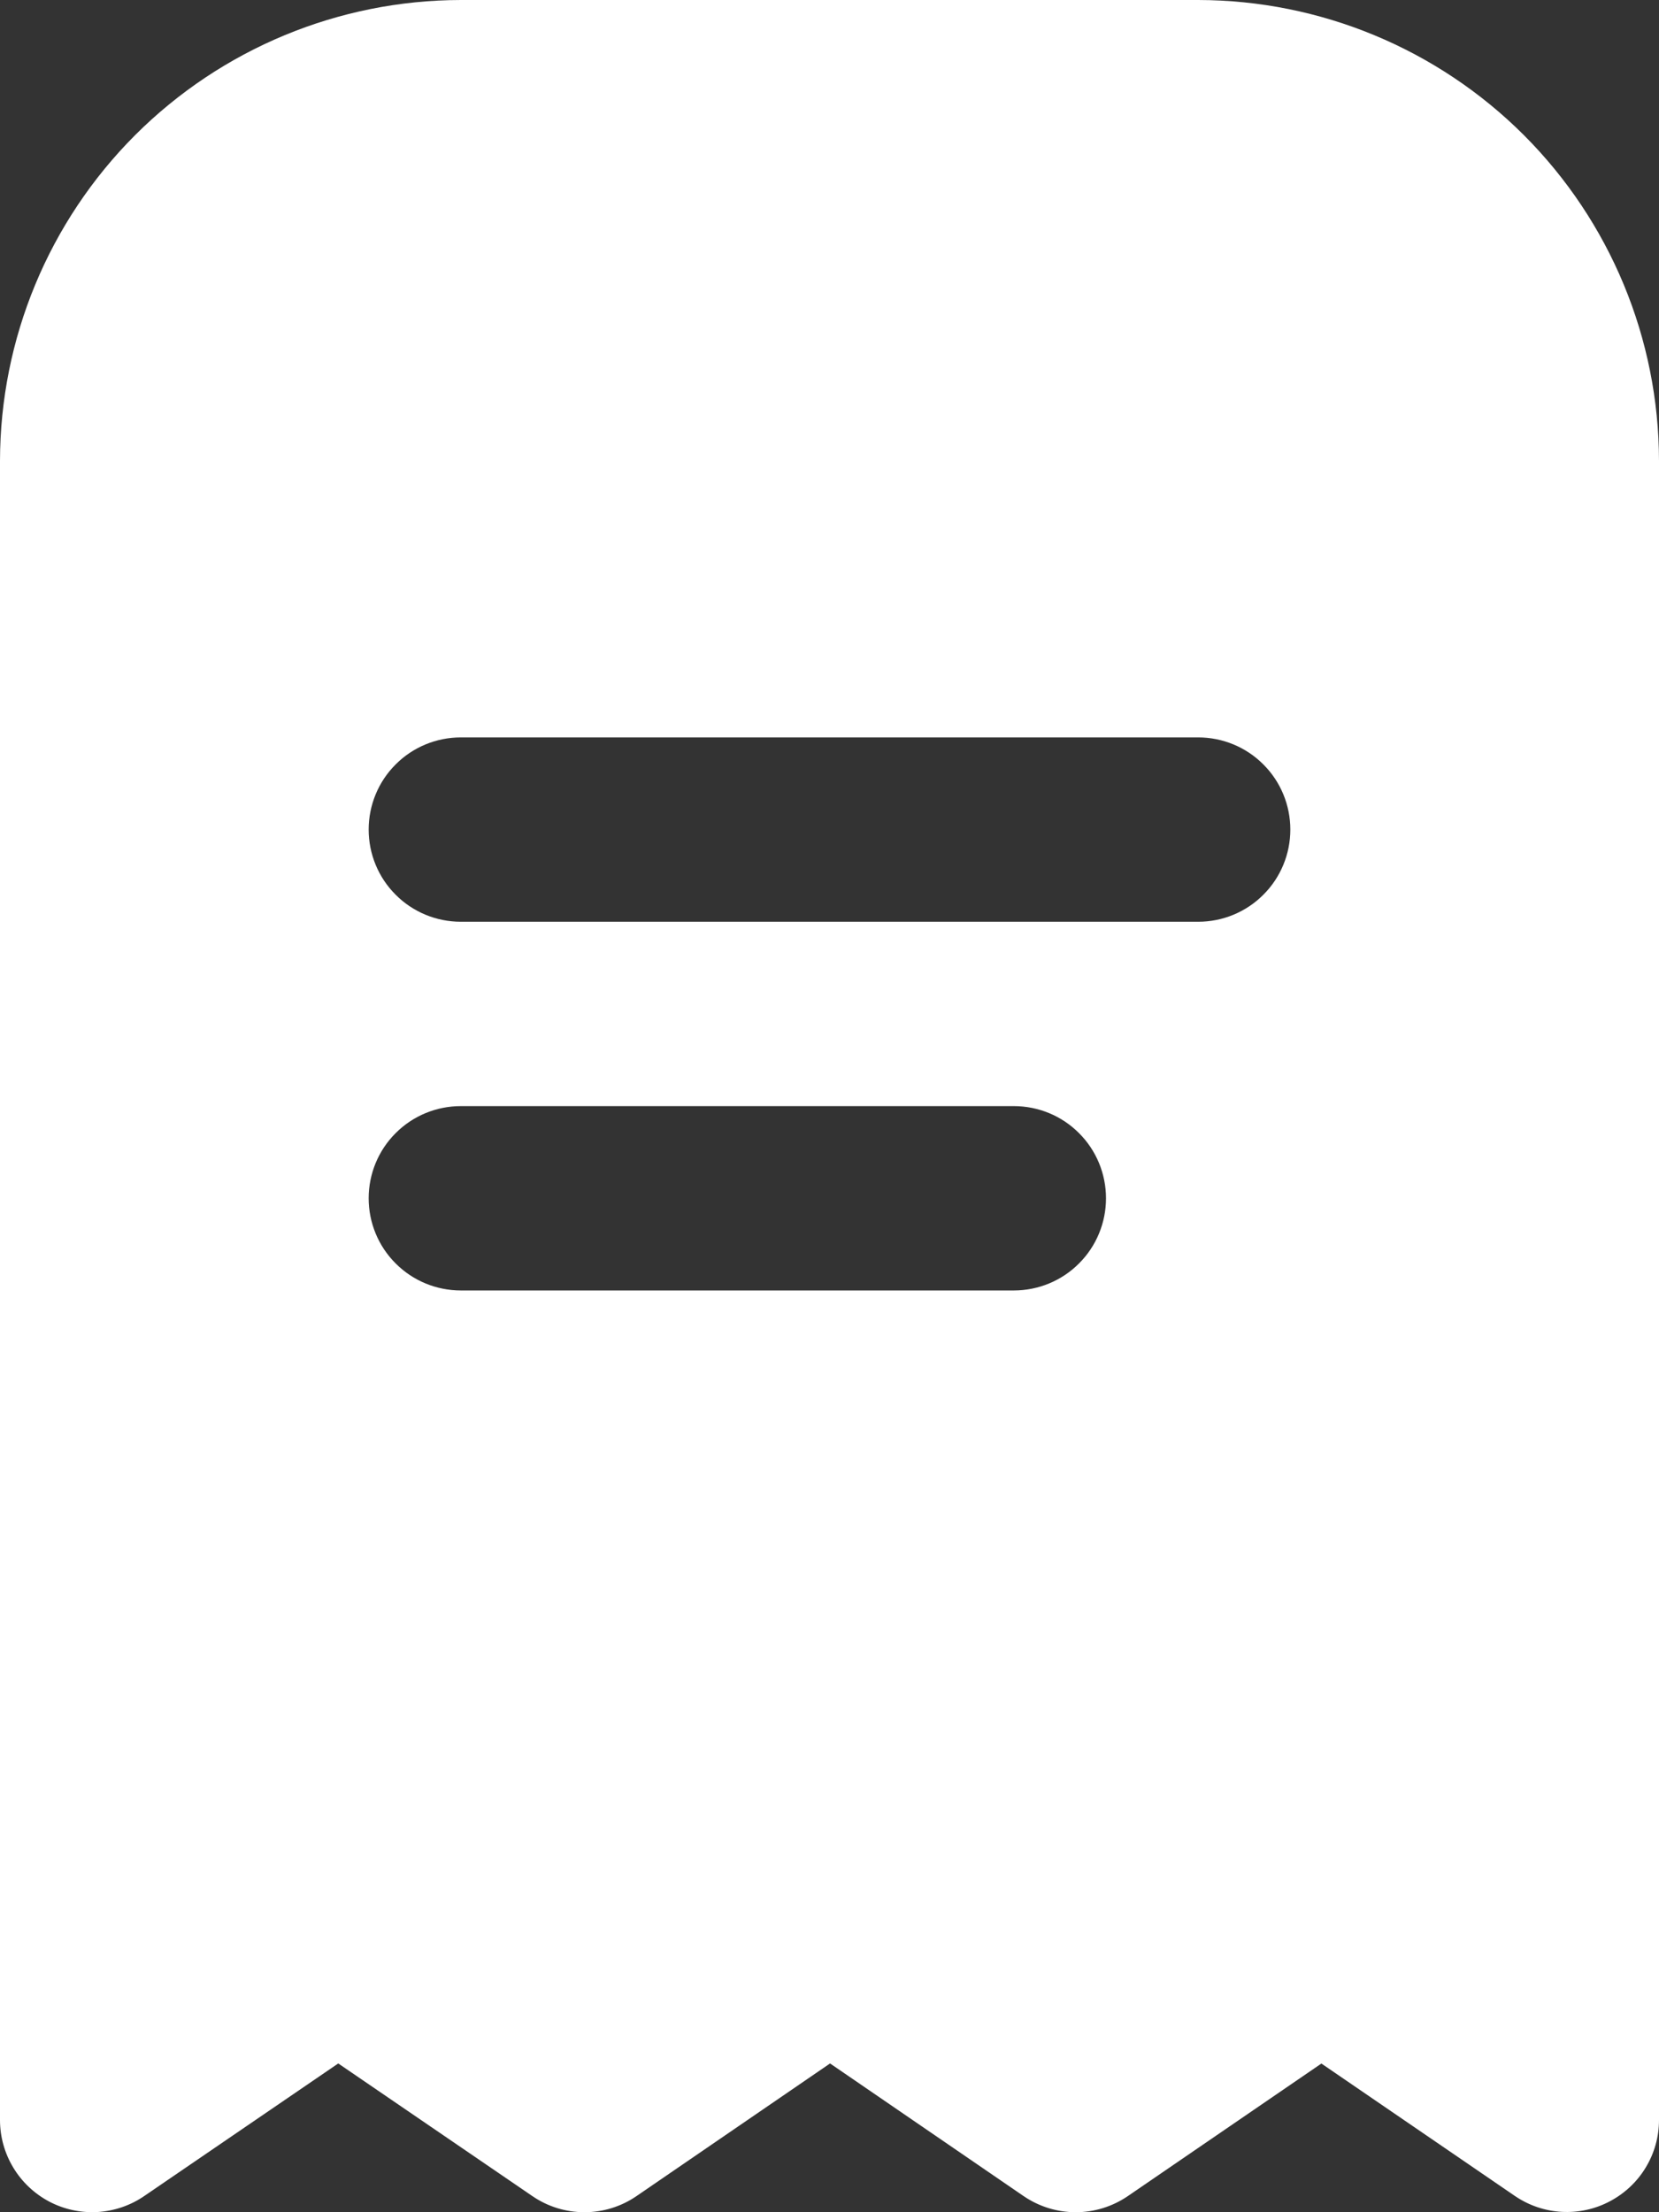 <svg width="18" height="24" viewBox="0 0 18 24" fill="#000" xmlns="http://www.w3.org/2000/svg">
<rect x="0" y="0" width="18" height="24" fill="#333333" stroke="none"/>
<path d="M5 0C3.674 0.002 2.404 0.529 1.466 1.466C0.529 2.404 0.002 3.674 0 5V23C0 23.182 0.05 23.36 0.144 23.516C0.238 23.672 0.373 23.799 0.533 23.884C0.694 23.969 0.875 24.008 1.057 23.998C1.238 23.987 1.414 23.928 1.564 23.825L3.67 22.386L5.776 23.825C5.942 23.939 6.139 24 6.341 24C6.543 24 6.74 23.939 6.906 23.825L9.006 22.386L11.106 23.825C11.273 23.939 11.47 24 11.671 24C11.873 24 12.07 23.939 12.237 23.825L14.337 22.387L16.437 23.824C16.587 23.926 16.762 23.986 16.944 23.996C17.125 24.006 17.306 23.967 17.466 23.882C17.627 23.797 17.762 23.671 17.856 23.515C17.95 23.36 18 23.182 18 23V5C17.998 3.674 17.471 2.404 16.534 1.466C15.596 0.529 14.326 0.002 13 0L5 0ZM11 14H5C4.735 14 4.48 13.895 4.293 13.707C4.105 13.52 4 13.265 4 13C4 12.735 4.105 12.48 4.293 12.293C4.48 12.105 4.735 12 5 12H11C11.265 12 11.52 12.105 11.707 12.293C11.895 12.48 12 12.735 12 13C12 13.265 11.895 13.52 11.707 13.707C11.52 13.895 11.265 14 11 14ZM14 9C14 9.265 13.895 9.52 13.707 9.707C13.52 9.895 13.265 10 13 10H5C4.735 10 4.48 9.895 4.293 9.707C4.105 9.52 4 9.265 4 9C4 8.735 4.105 8.48 4.293 8.293C4.48 8.105 4.735 8 5 8H13C13.265 8 13.52 8.105 13.707 8.293C13.895 8.48 14 8.735 14 9Z" fill="#fff"/>
</svg>
